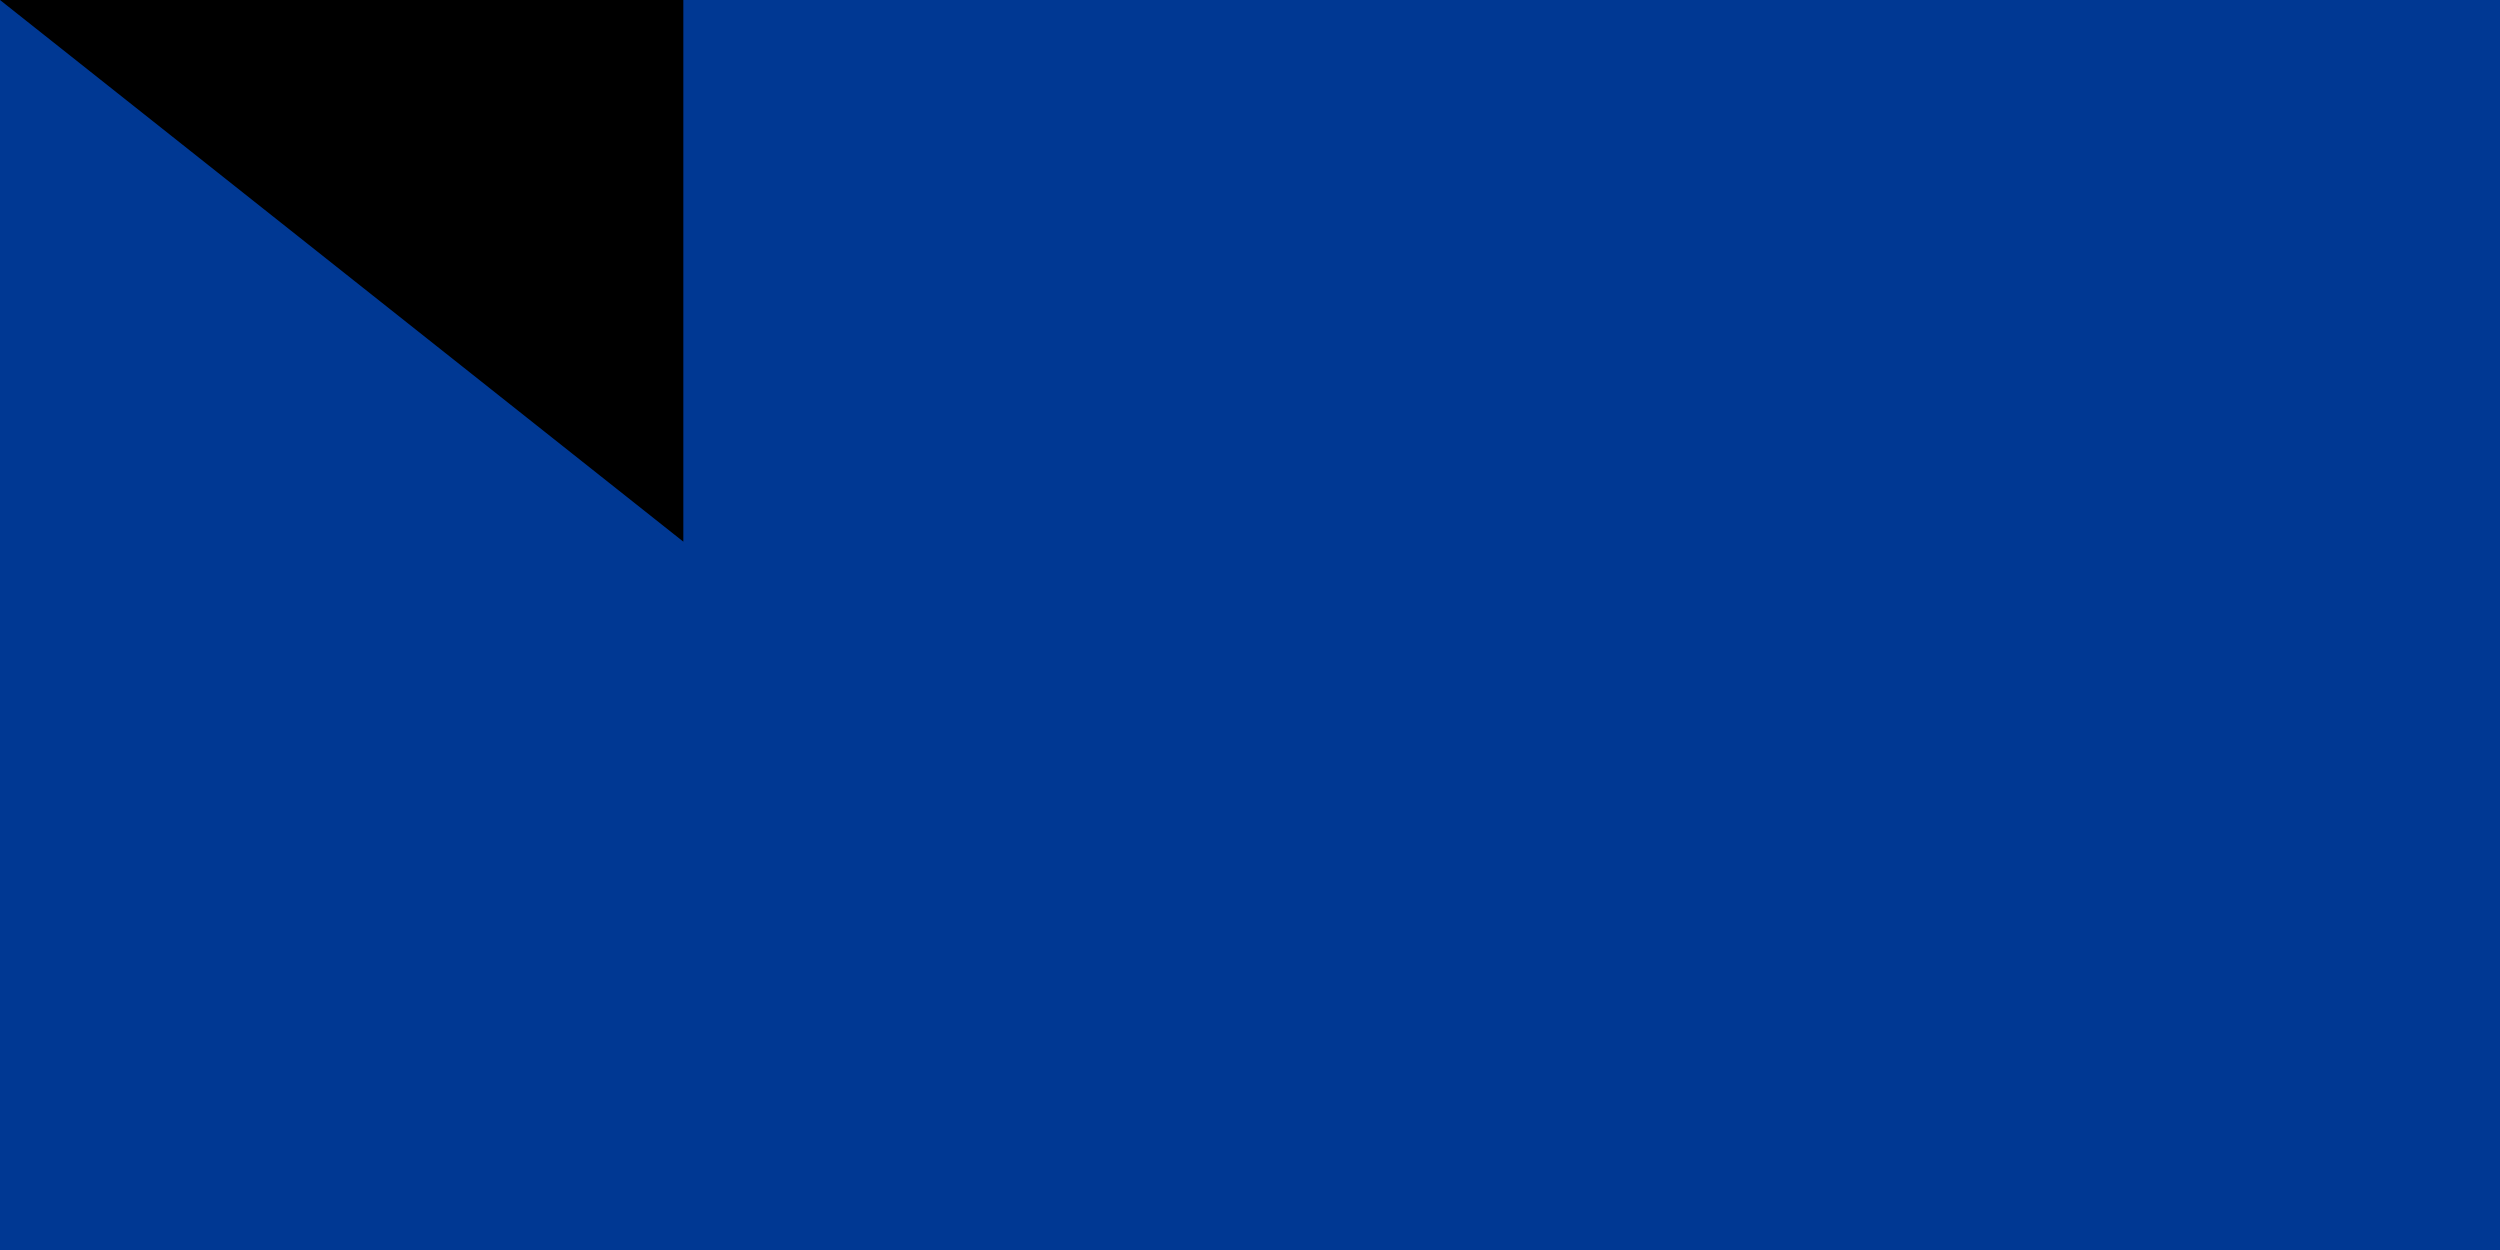 <svg xmlns="http://www.w3.org/2000/svg" xmlns:xlink="http://www.w3.org/1999/xlink" width="300" height="150"><path fill="#003893" d="M0 0h1020v600H0z"/><path fill="#fff" d="M0 300h1020v150H0z"/><path fill="#cf2027" d="M0 350h1020v50H0z"/><g fill="#f7d116" transform="matrix(2 0 0 2 383 375)"><g id="d"><g id="c" transform="translate(0 -75)"><g id="b"><path id="a" d="M0-15V0h8" transform="rotate(18 0 -15)"/><use xlink:href="#a" width="100%" height="100%" transform="scale(-1 1)"/></g><use xlink:href="#b" width="100%" height="100%" transform="rotate(72)"/><use xlink:href="#b" width="100%" height="100%" transform="rotate(144)"/><use xlink:href="#b" width="100%" height="100%" transform="rotate(-144)"/><use xlink:href="#b" width="100%" height="100%" transform="rotate(-72)"/></g><use xlink:href="#c" width="100%" height="100%" y="150"/></g><use xlink:href="#d" width="100%" height="100%" transform="rotate(72)"/><use xlink:href="#d" width="100%" height="100%" transform="rotate(144)"/><use xlink:href="#d" width="100%" height="100%" transform="rotate(-144)"/><use xlink:href="#d" width="100%" height="100%" transform="rotate(-72)"/></g><path id="path-b7481" d="m m0 82 m0 65 m0 65 m0 65 m0 65 m0 65 m0 65 m0 65 m0 65 m0 65 m0 65 m0 65 m0 65 m0 65 m0 65 m0 65 m0 65 m0 65 m0 65 m0 65 m0 77 m0 65 m0 88 m0 74 m0 114 m0 112 m0 49 m0 118 m0 98 m0 72 m0 52 m0 54 m0 105 m0 120 m0 52 m0 119 m0 48 m0 112 m0 116 m0 99 m0 49 m0 52 m0 73 m0 97 m0 79 m0 113 m0 106 m0 48 m0 90 m0 78 m0 73 m0 100 m0 84 m0 48 m0 66 m0 90 m0 54 m0 50 m0 55 m0 74 m0 84 m0 48 m0 48 m0 119 m0 80 m0 67 m0 52 m0 104 m0 83 m0 69 m0 73 m0 102 m0 111 m0 99 m0 104 m0 104 m0 111 m0 118 m0 47 m0 56 m0 88 m0 88 m0 97 m0 56 m0 76 m0 119 m0 61 m0 61"/>
</svg>